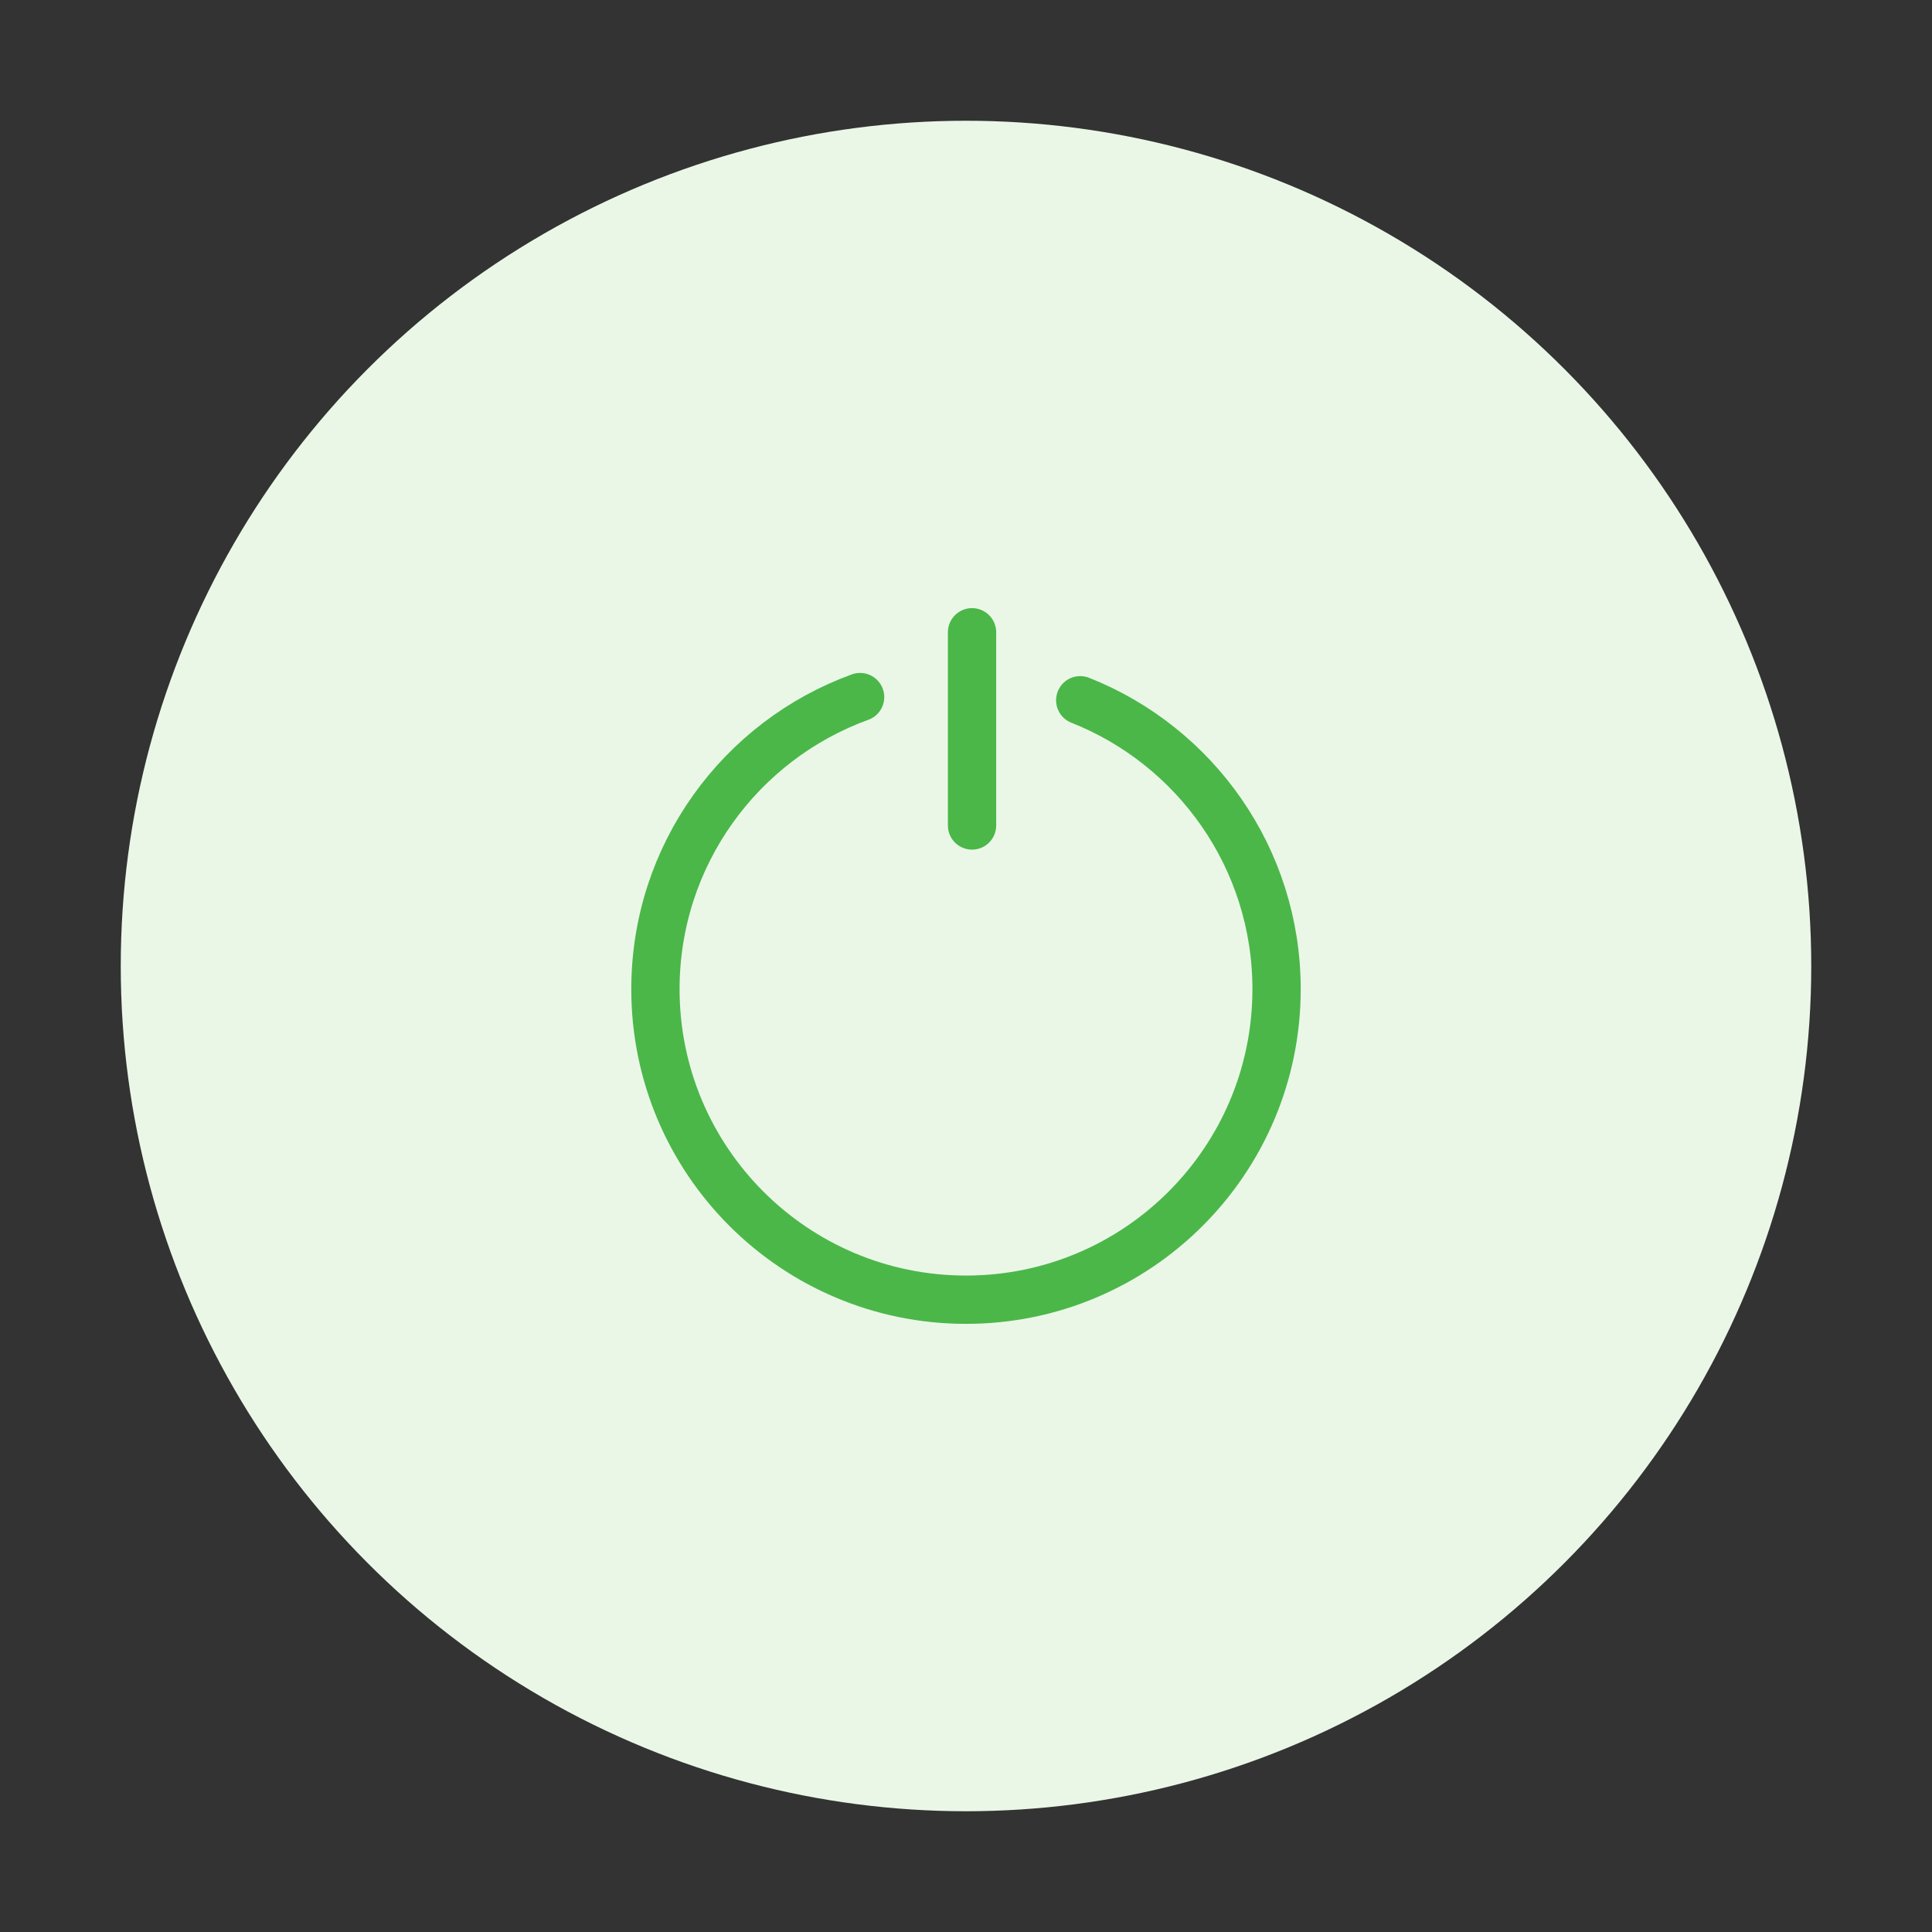 <svg xmlns="http://www.w3.org/2000/svg" xmlns:xlink="http://www.w3.org/1999/xlink" width="80" height="80" viewBox="0 0 80 80"><rect x="0" y="0" width="80" height="80" fill="#333333" stroke="none"/><circle fill="#EAF7E7" cx="40" cy="40" r="35"/><defs><path id="a" d="M26.14 25.182h27.72v29.636h-27.72z"/></defs><clipPath id="b"><use xlink:href="#a" overflow="visible"/></clipPath><path clip-path="url(#b)" stroke="#4BB749" stroke-width="2" stroke-linecap="round" stroke-linejoin="round" stroke-miterlimit="10" d="M44.73 28.996c4.762 1.884 8.13 6.53 8.13 11.962 0 7.103-5.758 12.86-12.86 12.86s-12.86-5.757-12.86-12.86c0-5.562 3.531-10.3 8.475-12.093m4.635-2.684v8" fill="none"/></svg>